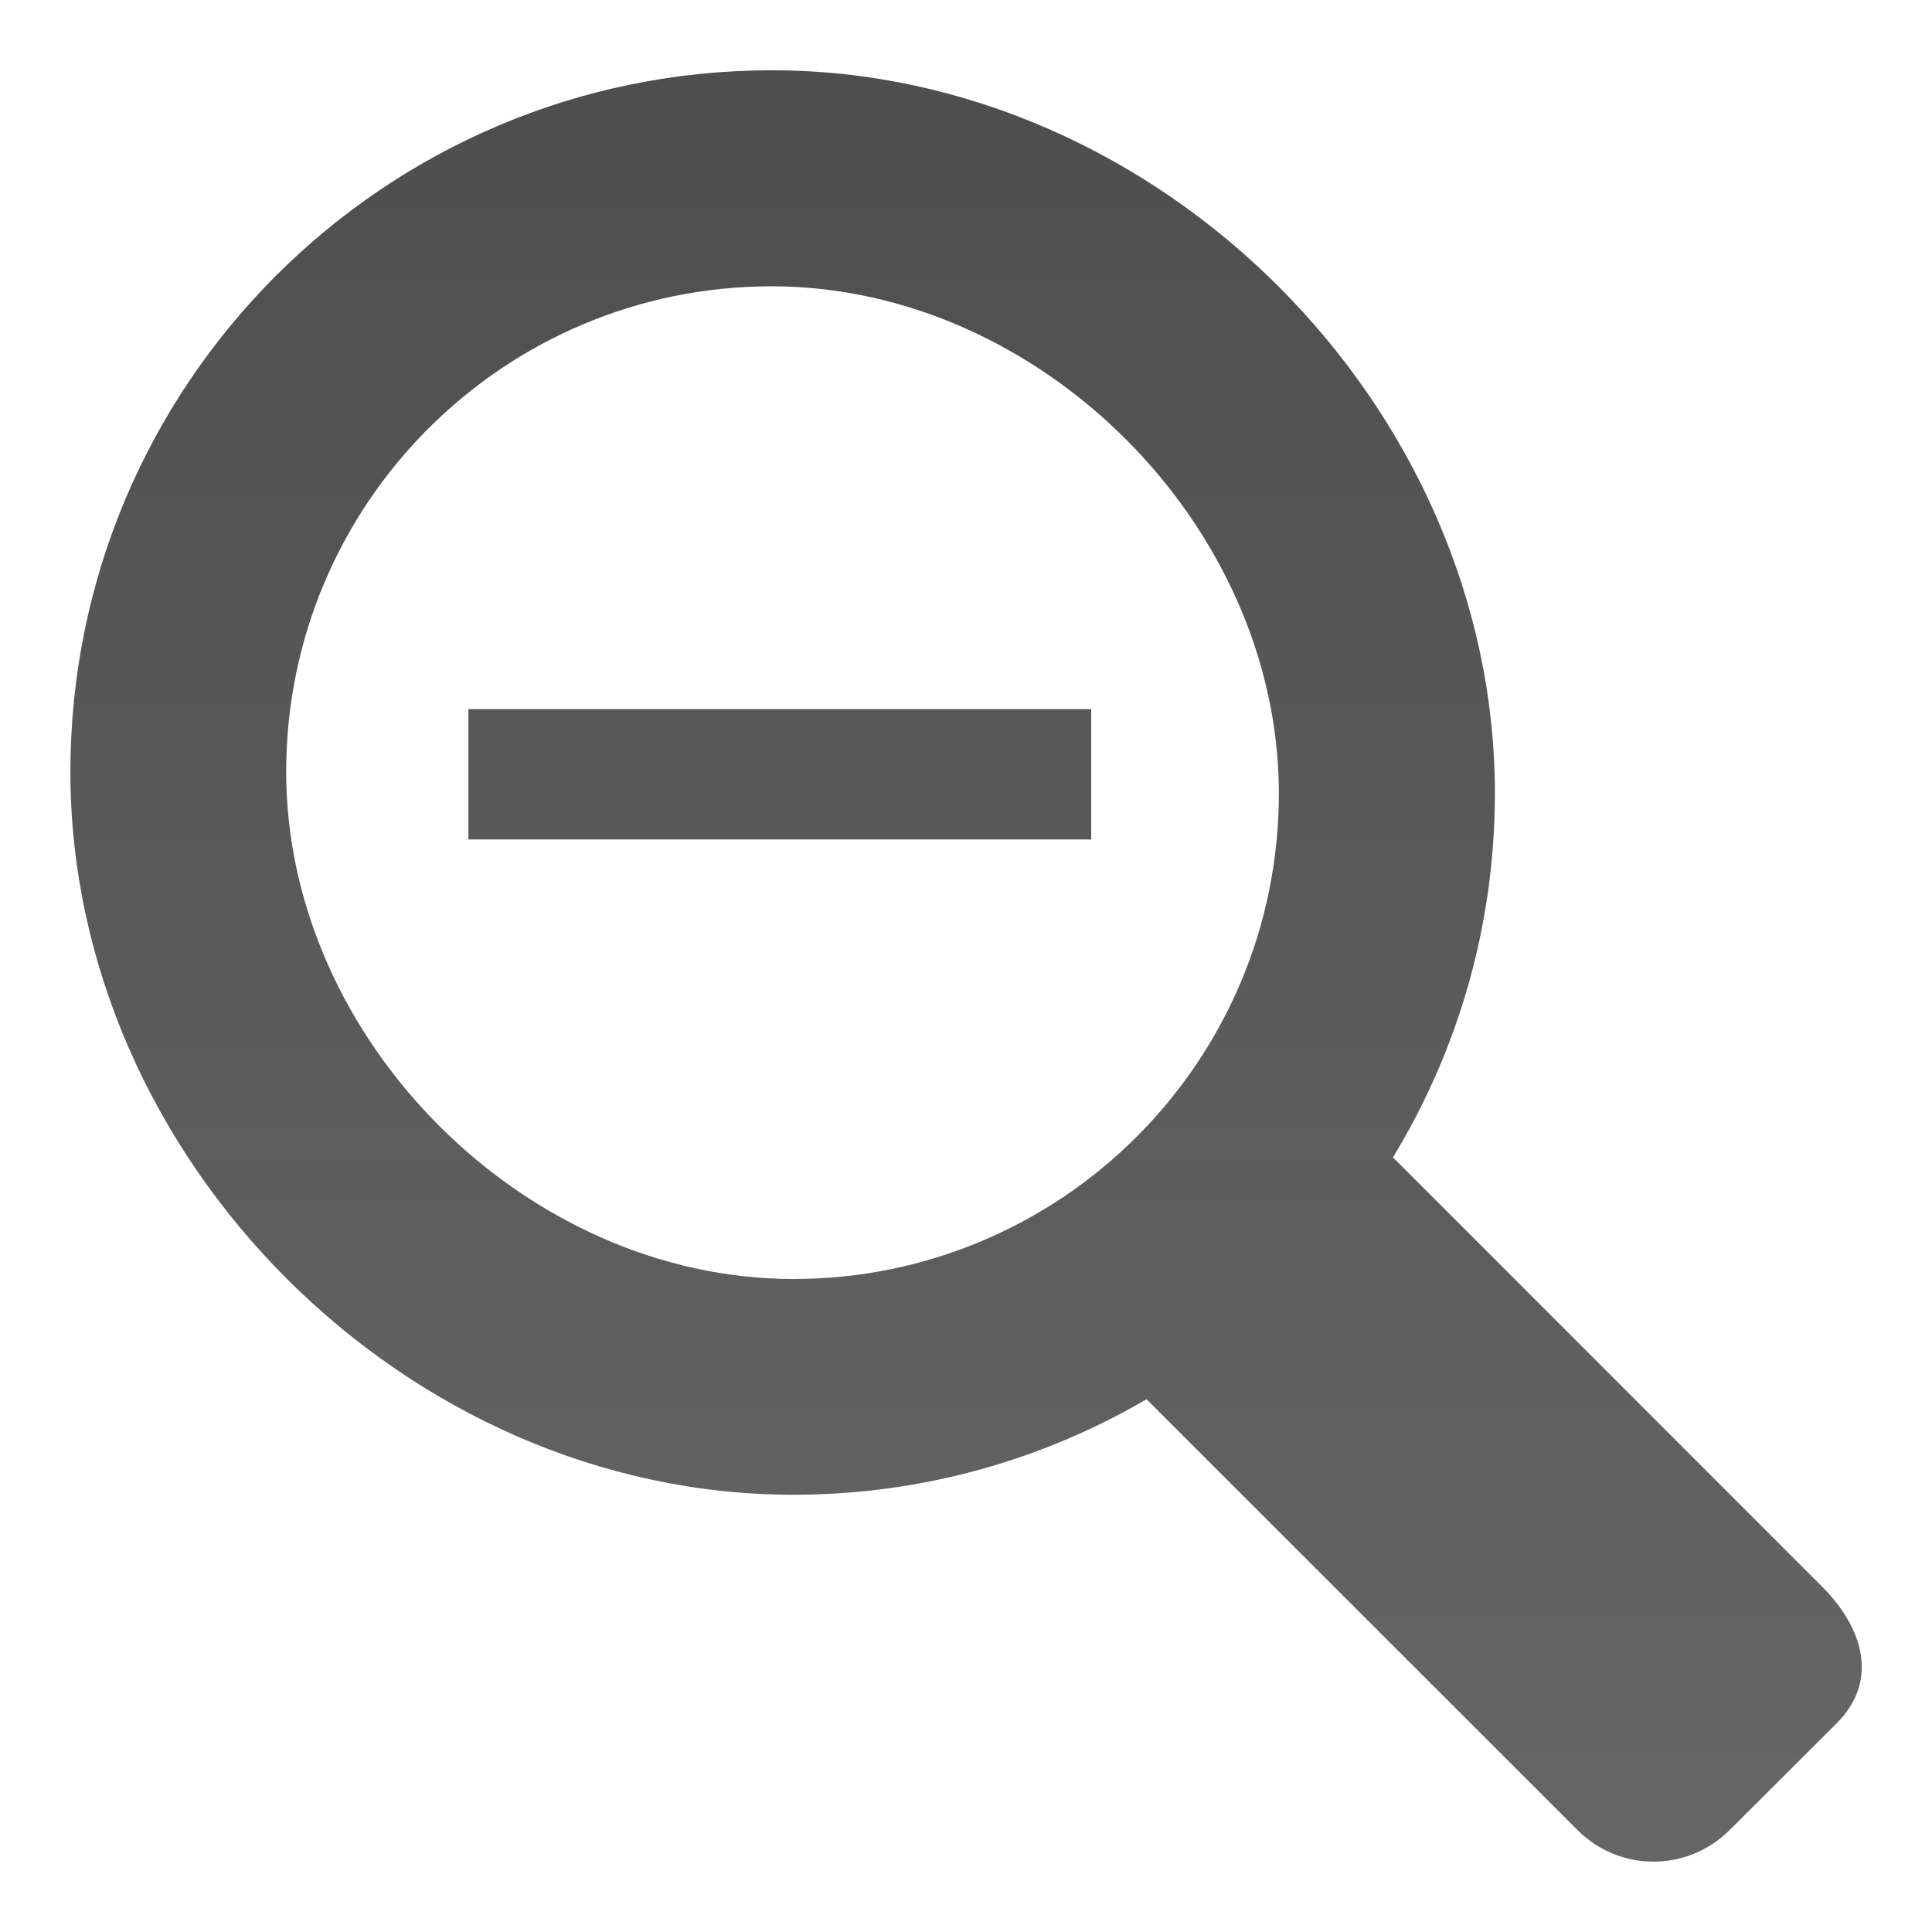 <?xml version="1.0" encoding="utf-8"?>
<!-- Generator: Adobe Illustrator 16.0.0, SVG Export Plug-In . SVG Version: 6.00 Build 0)  -->
<!DOCTYPE svg PUBLIC "-//W3C//DTD SVG 1.1//EN" "http://www.w3.org/Graphics/SVG/1.1/DTD/svg11.dtd">
<svg version="1.1" id="Layer_1" xmlns="http://www.w3.org/2000/svg" xmlns:xlink="http://www.w3.org/1999/xlink" x="0px" y="0px"
	 width="16px" height="16px" viewBox="0 0 16 16" enable-background="new 0 0 16 16" xml:space="preserve">
<linearGradient id="SVGID_1_" gradientUnits="userSpaceOnUse" x1="8.001" y1="0.582" x2="8.001" y2="15.418">
	<stop  offset="0" style="stop-color:#020202;stop-opacity:0.7"/>
	<stop  offset="1" style="stop-color:#000000;stop-opacity:0.6"/>
</linearGradient>
<path fill="url(#SVGID_1_)" d="M15.084,13.134l-3.548-3.549c0.534-0.879,0.844-1.91,0.844-3.015c0-3.208-2.78-5.988-5.988-5.988
	c-3.208,0-5.809,2.602-5.809,5.81c0,3.208,2.779,5.987,5.987,5.987c1.066,0,2.065-0.289,2.925-0.791l3.567,3.566
	c0.349,0.351,0.914,0.351,1.264,0l0.885-0.883C15.561,13.922,15.434,13.482,15.084,13.134z M2.37,6.392
	c0-2.222,1.801-4.021,4.021-4.021c2.222,0,4.2,1.979,4.2,4.2c0,2.221-1.801,4.021-4.021,4.021C4.35,10.592,2.37,8.611,2.37,6.392z
	 M9.037,5.873v1.079H3.879V5.873H9.037z"/>
</svg>
